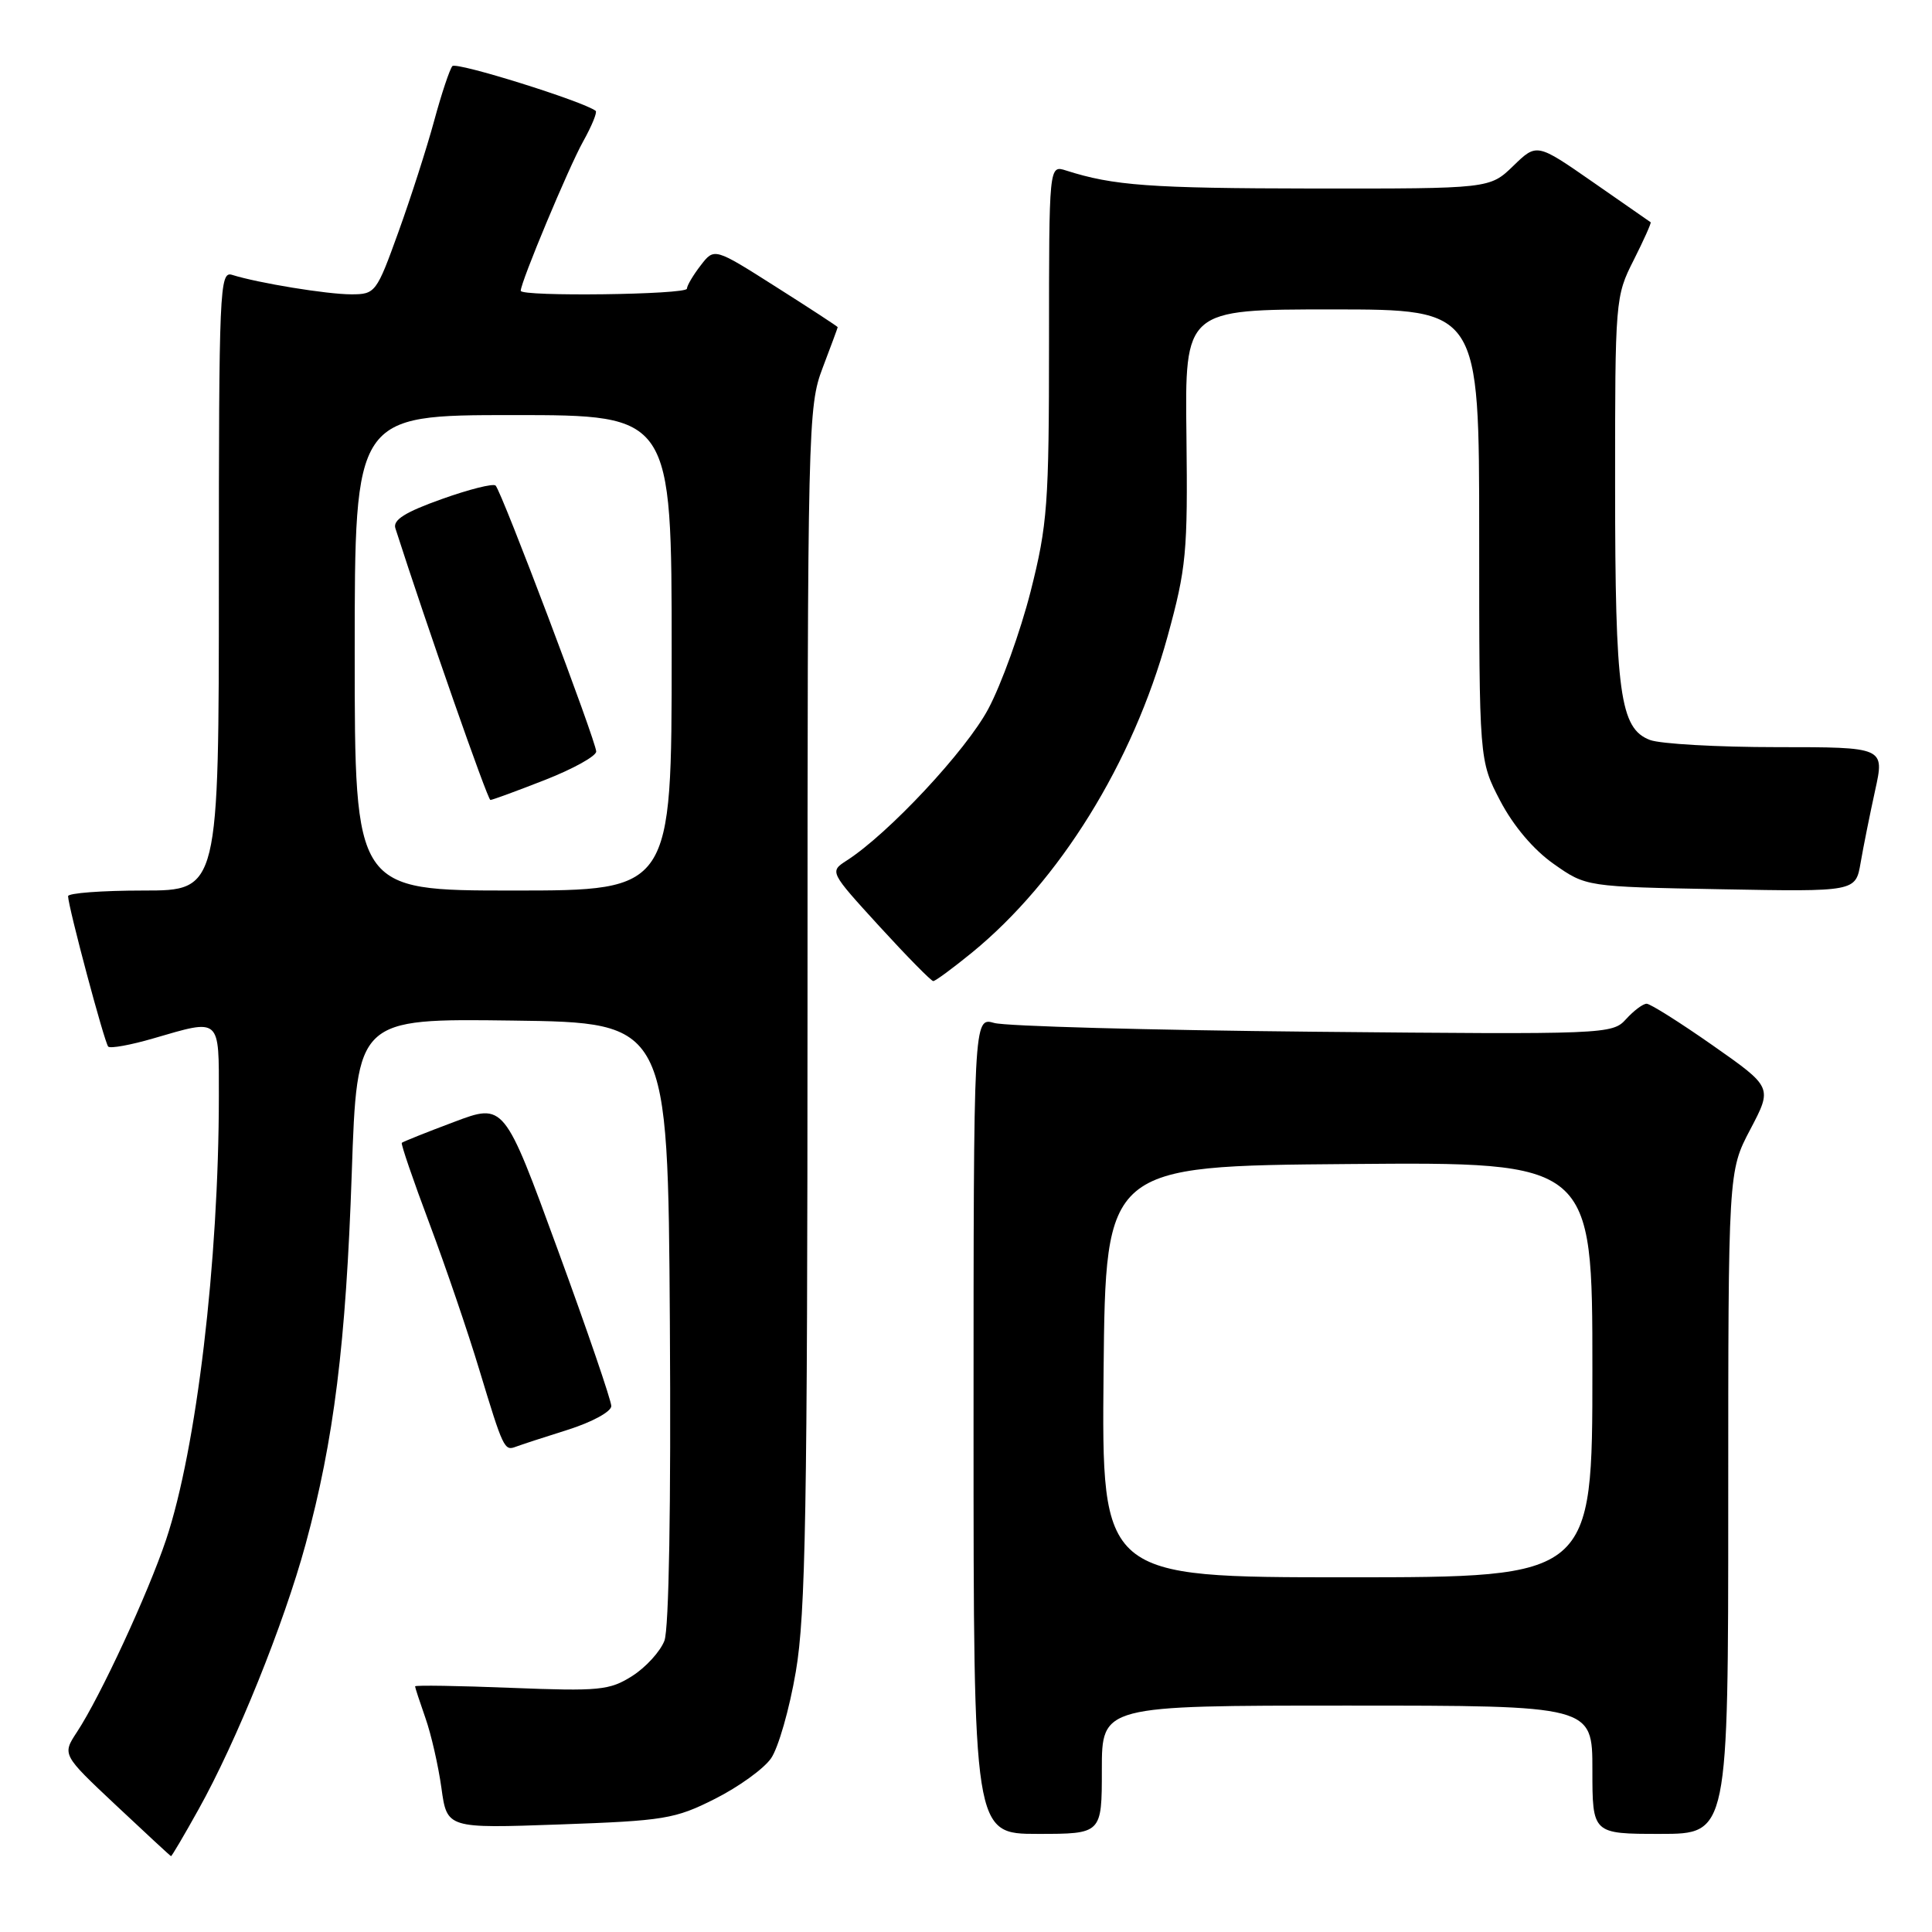 <?xml version="1.0" encoding="UTF-8" standalone="no"?>
<!DOCTYPE svg PUBLIC "-//W3C//DTD SVG 1.1//EN" "http://www.w3.org/Graphics/SVG/1.1/DTD/svg11.dtd" >
<svg xmlns="http://www.w3.org/2000/svg" xmlns:xlink="http://www.w3.org/1999/xlink" version="1.1" viewBox="0 0 256 256">
 <g >
 <path fill="currentColor"
d=" M 26.31 239.75 C 31.33 230.76 37.61 215.20 40.49 204.63 C 44.25 190.83 45.84 178.02 46.61 155.44 C 47.31 134.96 47.31 134.96 67.90 135.23 C 88.50 135.50 88.50 135.50 88.76 175.15 C 88.92 199.48 88.64 215.81 88.04 217.40 C 87.49 218.83 85.58 220.93 83.77 222.08 C 80.77 223.98 79.43 224.11 67.75 223.65 C 60.74 223.37 55.00 223.28 55.00 223.45 C 55.00 223.61 55.62 225.50 56.37 227.64 C 57.13 229.79 58.08 233.96 58.49 236.91 C 59.23 242.28 59.23 242.28 74.14 241.75 C 88.01 241.26 89.44 241.03 94.73 238.36 C 97.85 236.79 101.20 234.38 102.16 233.00 C 103.13 231.62 104.61 226.45 105.45 221.50 C 106.75 213.92 106.99 200.04 107.00 133.26 C 107.00 56.45 107.06 53.86 109.00 48.76 C 110.10 45.87 111.00 43.43 111.00 43.35 C 111.00 43.27 107.32 40.86 102.82 38.01 C 94.65 32.82 94.65 32.82 92.85 35.16 C 91.85 36.45 91.03 37.84 91.02 38.25 C 91.00 39.05 69.00 39.33 69.00 38.53 C 69.00 37.37 75.37 22.14 77.26 18.76 C 78.41 16.70 79.16 14.87 78.93 14.69 C 77.30 13.43 60.46 8.16 59.94 8.76 C 59.59 9.17 58.50 12.42 57.53 16.00 C 56.56 19.58 54.43 26.21 52.79 30.75 C 49.89 38.79 49.73 39.00 46.54 39.00 C 43.34 39.00 34.22 37.51 30.75 36.42 C 29.10 35.90 29.00 38.28 29.00 76.93 C 29.00 118.00 29.00 118.00 19.00 118.00 C 13.50 118.00 9.01 118.34 9.02 118.75 C 9.06 120.26 13.85 138.18 14.34 138.68 C 14.62 138.96 17.32 138.47 20.33 137.59 C 29.30 134.98 29.00 134.72 29.00 145.25 C 28.99 167.16 26.04 191.97 22.01 204.01 C 19.61 211.16 13.29 224.81 10.20 229.50 C 8.23 232.50 8.23 232.50 15.36 239.20 C 19.29 242.89 22.57 245.93 22.66 245.95 C 22.75 245.98 24.40 243.19 26.31 239.75 Z  M 146.00 234.50 C 146.00 226.00 146.00 226.00 178.50 226.00 C 211.00 226.00 211.00 226.00 211.00 234.50 C 211.00 243.00 211.00 243.00 220.00 243.00 C 229.00 243.00 229.00 243.00 229.00 199.10 C 229.00 155.20 229.00 155.20 231.93 149.64 C 234.86 144.07 234.86 144.07 226.96 138.53 C 222.62 135.49 218.67 133.00 218.19 133.00 C 217.70 133.00 216.48 133.92 215.46 135.04 C 213.65 137.05 212.86 137.08 174.06 136.71 C 152.30 136.50 133.26 135.98 131.75 135.55 C 129.00 134.77 129.00 134.77 129.00 188.88 C 129.00 243.00 129.00 243.00 137.50 243.00 C 146.00 243.00 146.00 243.00 146.00 234.50 Z  M 75.25 189.45 C 78.44 188.44 81.00 187.05 81.00 186.31 C 81.00 185.59 77.81 176.25 73.90 165.58 C 66.80 146.16 66.80 146.16 60.15 148.67 C 56.49 150.04 53.38 151.29 53.24 151.43 C 53.10 151.57 54.74 156.37 56.89 162.09 C 59.04 167.82 62.02 176.55 63.51 181.50 C 66.68 191.96 66.83 192.28 68.35 191.70 C 68.98 191.46 72.09 190.44 75.25 189.45 Z  M 128.76 126.25 C 140.41 116.73 150.10 101.08 154.70 84.36 C 157.20 75.25 157.39 73.22 157.21 57.75 C 157.00 41.00 157.00 41.00 176.50 41.00 C 196.00 41.00 196.00 41.00 196.00 70.89 C 196.00 100.77 196.00 100.77 198.79 106.12 C 200.54 109.45 203.20 112.60 205.88 114.48 C 210.17 117.50 210.17 117.50 228.02 117.83 C 245.88 118.16 245.88 118.16 246.54 114.33 C 246.90 112.22 247.77 107.91 248.46 104.75 C 249.73 99.00 249.73 99.00 235.43 99.00 C 227.57 99.00 220.00 98.57 218.63 98.05 C 214.65 96.54 214.01 91.87 214.01 64.42 C 214.00 39.74 214.04 39.26 216.47 34.47 C 217.82 31.79 218.83 29.53 218.72 29.45 C 218.60 29.37 215.16 26.98 211.07 24.13 C 203.63 18.96 203.63 18.96 200.52 21.98 C 197.40 25.00 197.40 25.00 173.95 24.98 C 152.35 24.95 147.53 24.60 141.25 22.59 C 139.00 21.87 139.00 21.87 139.00 45.30 C 139.00 66.87 138.80 69.51 136.56 78.38 C 135.21 83.67 132.69 90.68 130.95 93.94 C 128.01 99.46 117.74 110.46 112.20 114.02 C 109.91 115.50 109.91 115.50 116.53 122.75 C 120.18 126.74 123.39 130.00 123.66 130.00 C 123.94 130.00 126.23 128.31 128.76 126.25 Z  M 47.00 86.50 C 47.00 55.00 47.00 55.00 68.00 55.00 C 89.00 55.00 89.00 55.00 89.00 86.50 C 89.00 118.00 89.00 118.00 68.00 118.00 C 47.00 118.00 47.00 118.00 47.00 86.50 Z  M 72.23 103.34 C 75.95 101.88 79.00 100.19 79.00 99.58 C 79.00 98.26 66.48 65.14 65.67 64.34 C 65.36 64.03 62.14 64.84 58.51 66.14 C 53.68 67.86 52.03 68.90 52.39 70.00 C 56.54 82.92 64.61 105.99 64.98 106.00 C 65.24 106.00 68.50 104.80 72.23 103.34 Z  M 146.23 181.75 C 146.50 154.50 146.50 154.50 178.75 154.24 C 211.00 153.97 211.00 153.97 211.00 181.49 C 211.00 209.00 211.00 209.00 178.48 209.00 C 145.97 209.00 145.97 209.00 146.23 181.75 Z "/>
</g>
</svg>
